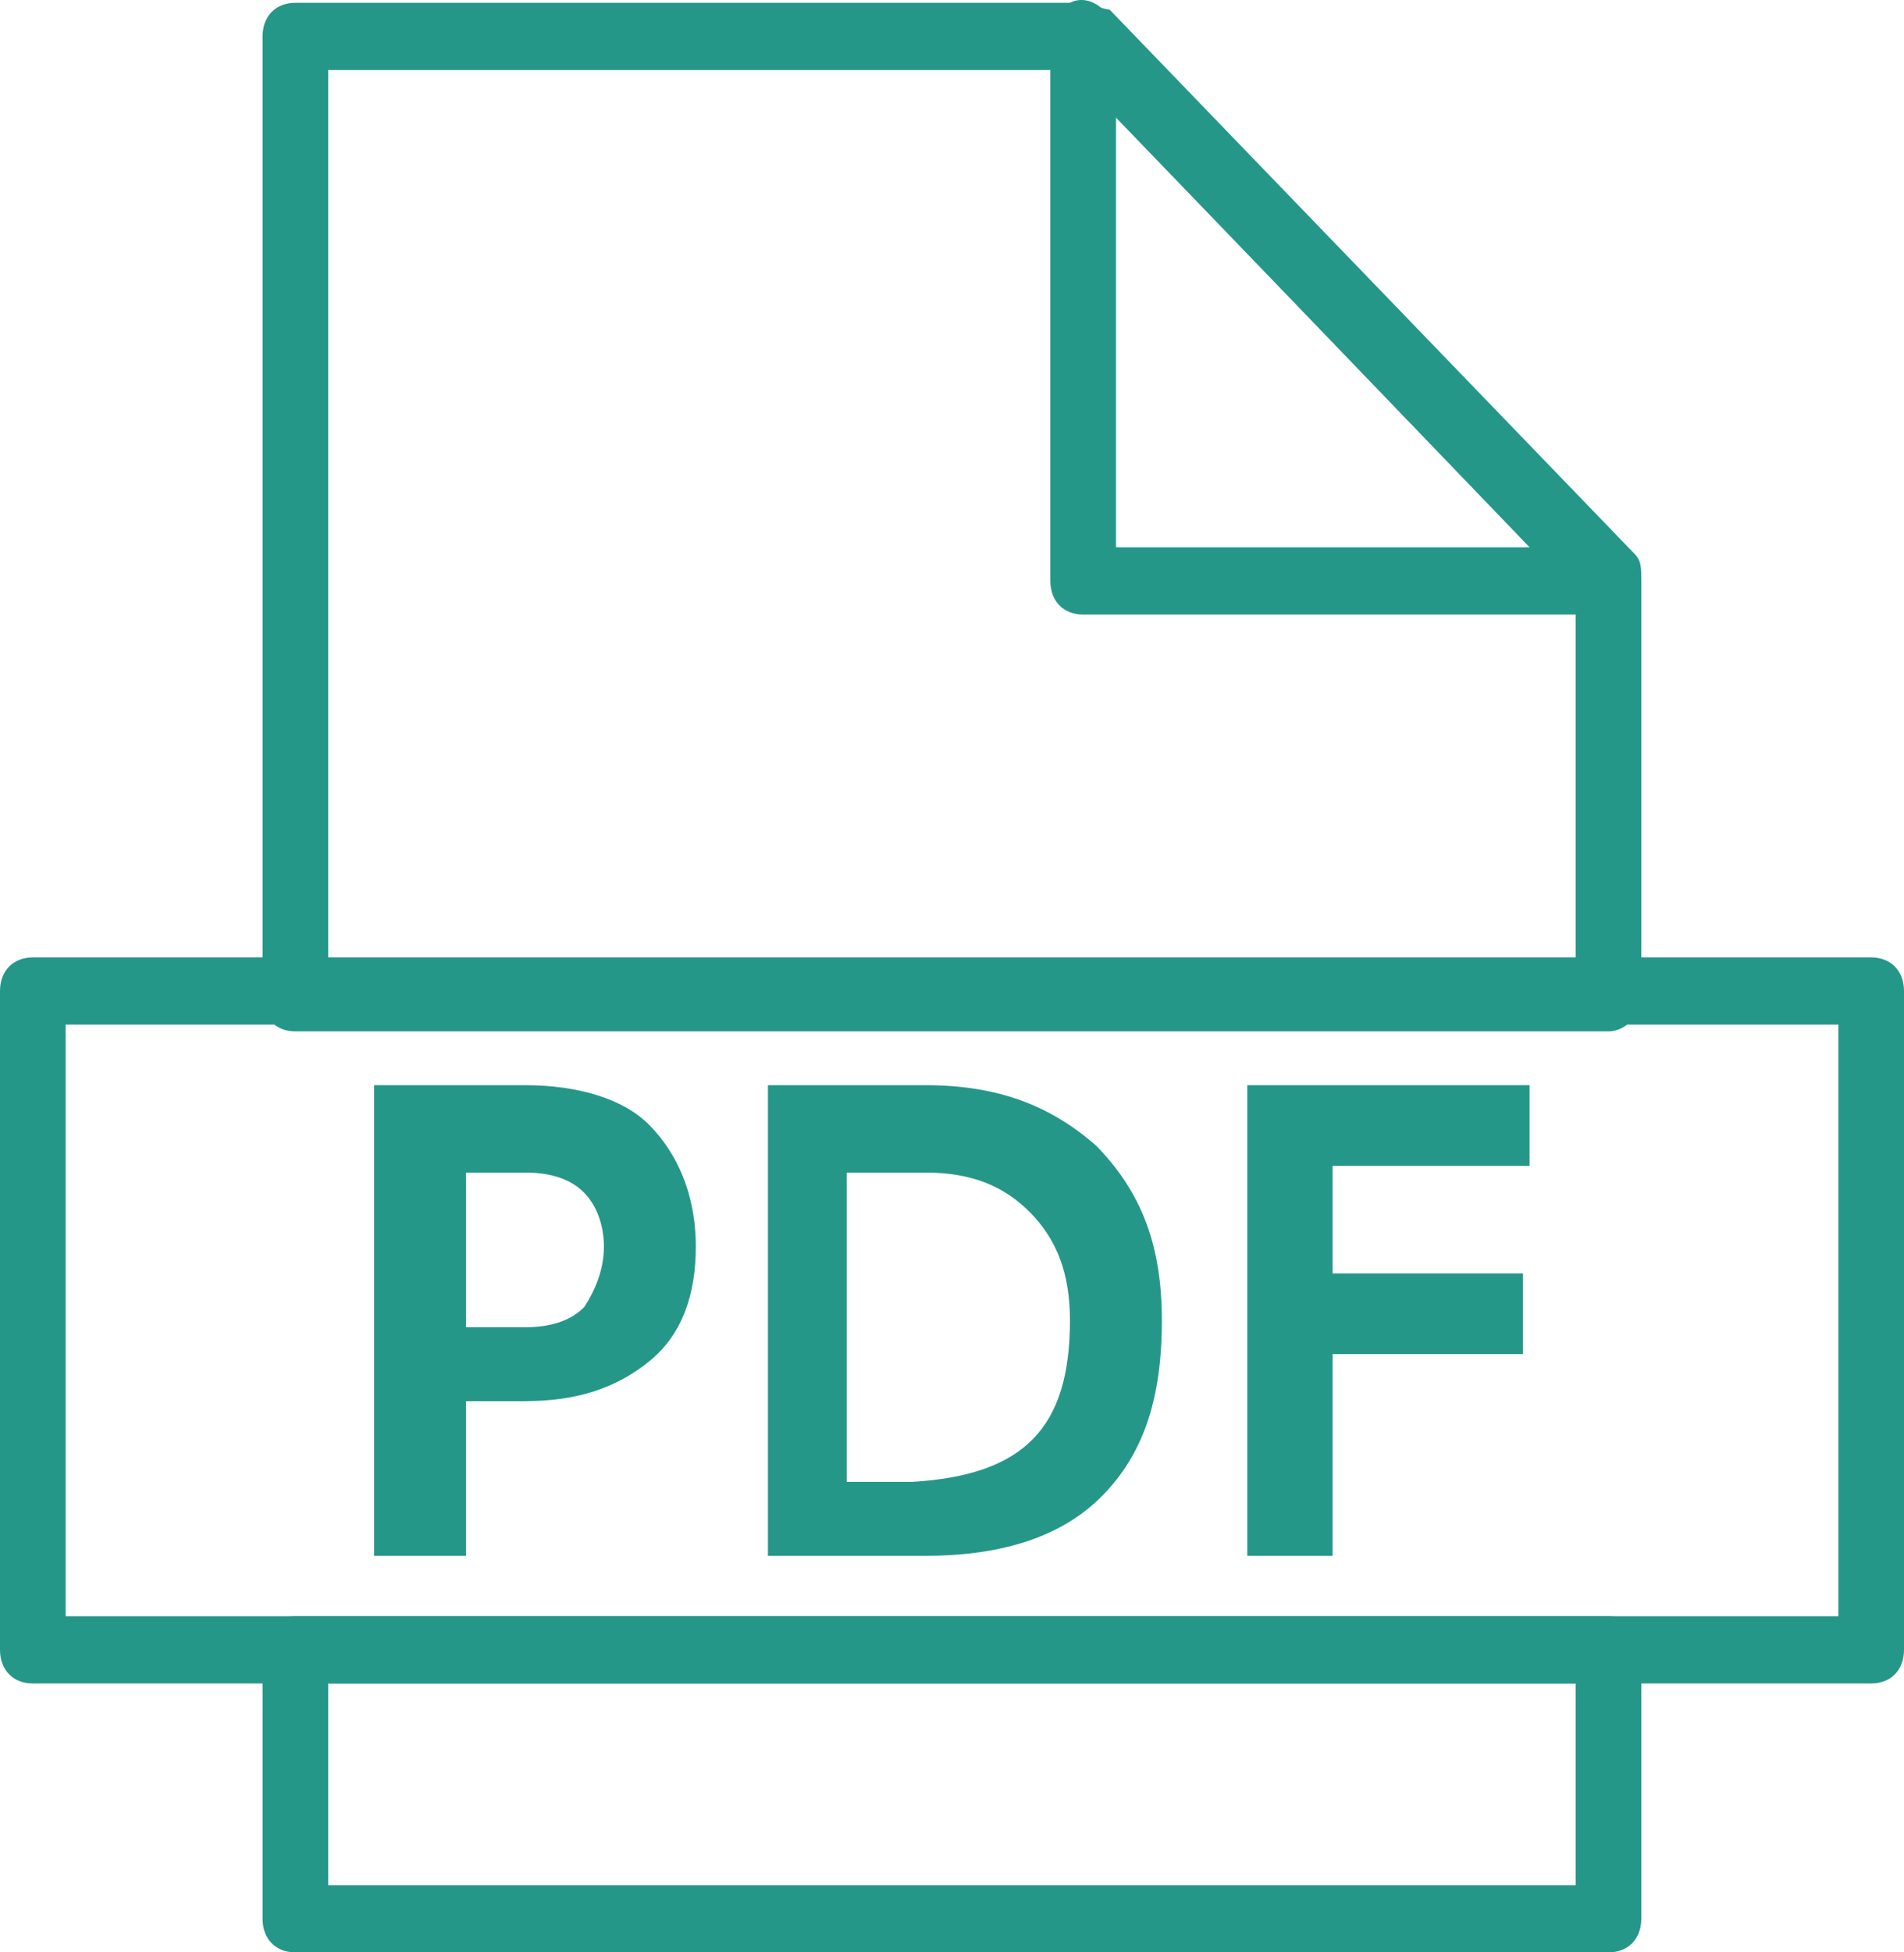 <svg width="40" height="41" viewBox="0 0 40 41" fill="none" xmlns="http://www.w3.org/2000/svg">
<path d="M14.618 26.177C14.618 27.166 14.342 28.013 13.652 28.577C12.963 29.142 12.135 29.424 11.032 29.424H9.79V32.672H7.859V22.789H11.032C12.135 22.789 13.101 23.071 13.652 23.636C14.204 24.201 14.618 25.048 14.618 26.177ZM12.687 26.177C12.687 25.754 12.549 25.33 12.273 25.048C11.997 24.766 11.584 24.624 11.032 24.624H9.79V27.872H11.032C11.584 27.872 11.997 27.73 12.273 27.448C12.549 27.024 12.687 26.601 12.687 26.177Z" fill="#259789"/>
<path d="M24.409 27.73C24.409 29.424 23.995 30.554 23.167 31.401C22.34 32.248 21.098 32.672 19.443 32.672H16.133V22.789H19.443C20.96 22.789 22.064 23.213 23.029 24.06C23.995 25.048 24.409 26.177 24.409 27.73ZM22.478 27.73C22.478 26.742 22.202 26.036 21.65 25.471C21.098 24.907 20.409 24.624 19.443 24.624H17.788V31.119H19.167C21.512 30.977 22.478 29.989 22.478 27.73Z" fill="#259789"/>
<path d="M32.134 22.789V24.483H27.996V26.742H31.996V28.436H27.996V32.672H26.203V22.789H32.134Z" fill="#259789"/>
<path d="M33.791 21.659H6.205C5.791 21.659 5.516 21.376 5.516 20.953V0.764C5.516 0.341 5.791 0.059 6.205 0.059H22.757C22.895 0.059 23.171 0.2 23.309 0.2L34.343 11.635C34.481 11.776 34.481 11.918 34.481 12.2V20.953C34.481 21.235 34.205 21.659 33.791 21.659ZM6.895 20.247H33.102V12.482L22.481 1.47H6.895V20.247Z" fill="#259789"/>
<path d="M33.791 41H6.205C5.791 41 5.516 40.718 5.516 40.294V34.647C5.516 34.224 5.791 33.941 6.205 33.941H33.791C34.205 33.941 34.481 34.224 34.481 34.647V40.294C34.481 40.718 34.205 41 33.791 41ZM6.895 39.589H33.102V35.353H6.895V39.589Z" fill="#259789"/>
<path d="M33.791 12.906H22.756C22.342 12.906 22.066 12.623 22.066 12.2V0.764C22.066 0.482 22.204 0.2 22.48 0.058C22.756 -0.083 23.032 0.058 23.17 0.2L34.066 11.494C34.204 11.635 34.342 11.776 34.342 12.059C34.48 12.623 34.204 12.906 33.791 12.906ZM23.446 11.494H32.135L23.446 2.458V11.494Z" fill="#259789"/>
<path d="M39.31 35.353H0.69C0.276 35.353 0 35.07 0 34.647V20.811C0 20.388 0.276 20.105 0.69 20.105H39.31C39.724 20.105 40 20.388 40 20.811V34.647C40 35.07 39.724 35.353 39.31 35.353ZM1.379 33.941H38.621V21.517H1.379V33.941Z" fill="#259789"/>
</svg>
